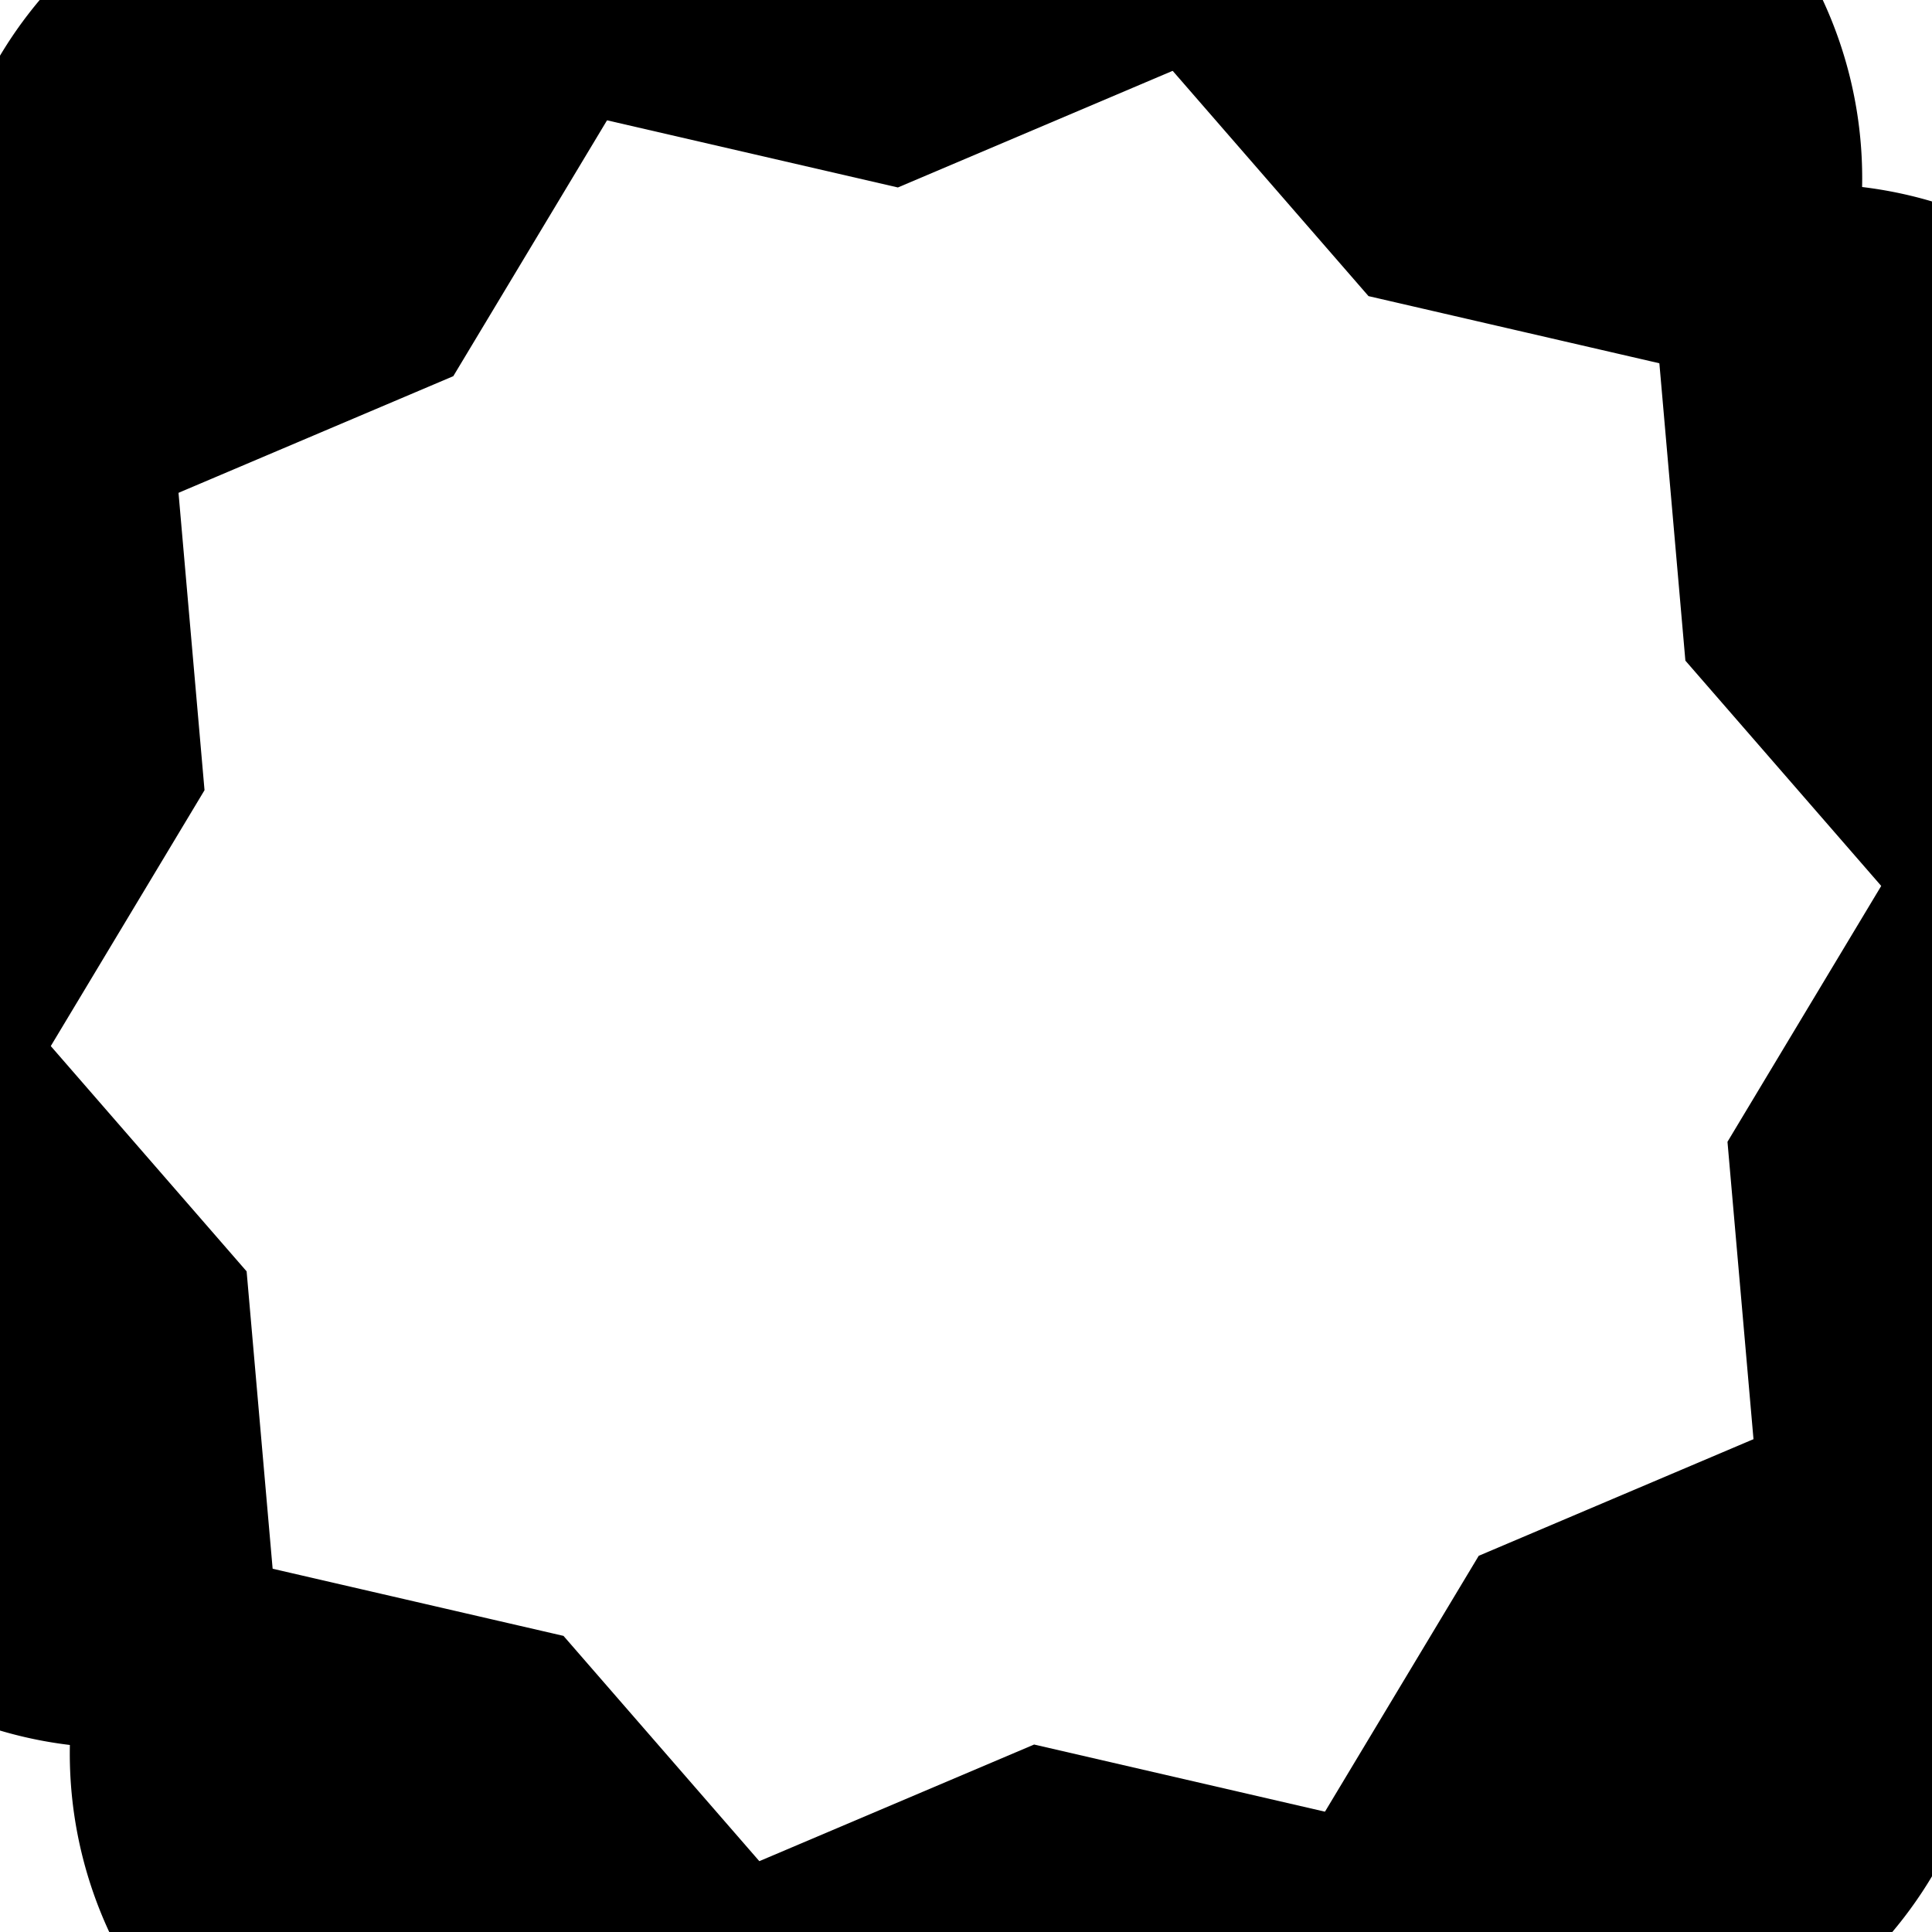 <svg xmlns="http://www.w3.org/2000/svg" viewBox="0 0 24 24"><!--numberOfSides = 10, lengthOfStraightEdge = -6, radiusOfLoop = -17, angleOfRotation = 49, color = #ff00aa--><defs><path class="example" id="loopedHook5a" d="
        M 15 21.233
        L 9 21.233
        L 3.476 21.233
        A -17 -17
        0 1 0
        13.469 24.48
        L 9 21.233
        "></path></defs><use href="#loopedHook5a" transform="rotate(49, 12, 12)"></use><use href="#loopedHook5a" transform="rotate(85, 12, 12)"></use><use href="#loopedHook5a" transform="rotate(121, 12, 12)"></use><use href="#loopedHook5a" transform="rotate(157, 12, 12)"></use><use href="#loopedHook5a" transform="rotate(193, 12, 12)"></use><use href="#loopedHook5a" transform="rotate(229, 12, 12)"></use><use href="#loopedHook5a" transform="rotate(265, 12, 12)"></use><use href="#loopedHook5a" transform="rotate(301, 12, 12)"></use><use href="#loopedHook5a" transform="rotate(337, 12, 12)"></use><use href="#loopedHook5a" transform="rotate(373, 12, 12)"></use></svg>